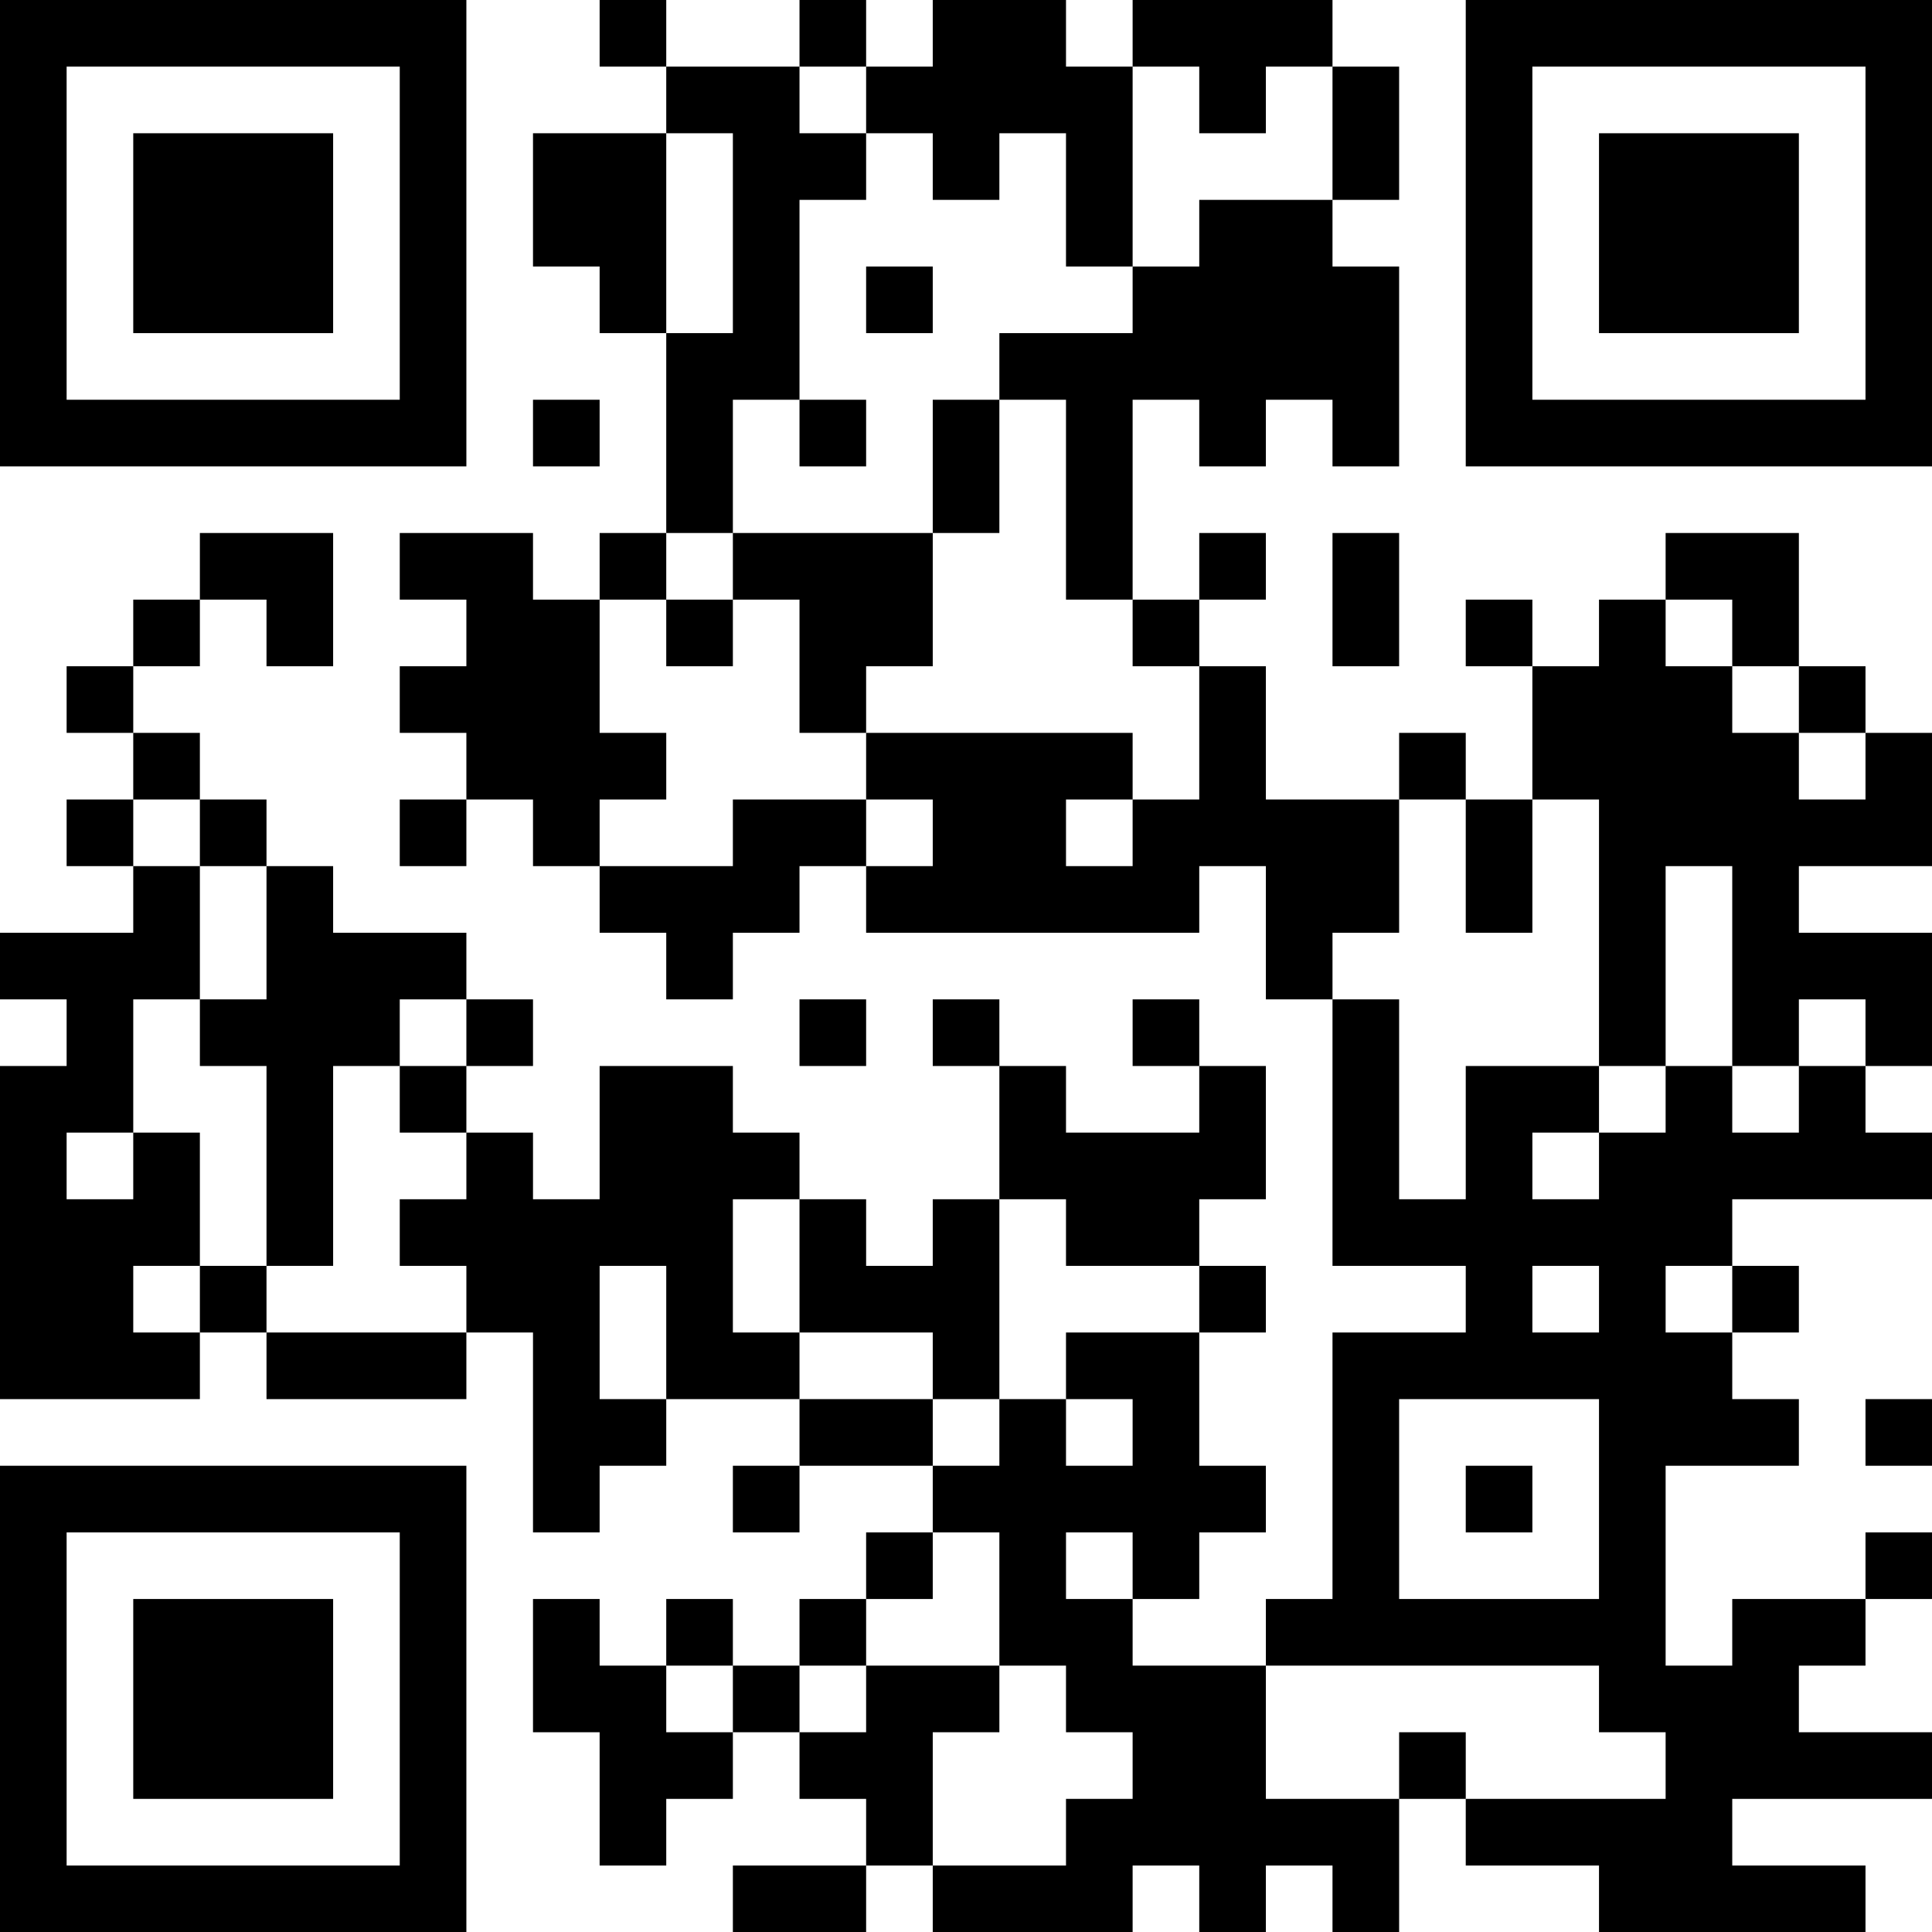 <?xml version="1.0" encoding="UTF-8"?>
<svg xmlns="http://www.w3.org/2000/svg" version="1.1" width="200" height="200" viewBox="0 0 200 200"><rect x="0" y="0" width="200" height="200" fill="#ffffff"/><g transform="scale(6.897)"><g transform="translate(0,0)"><path fill-rule="evenodd" d="M9 0L9 1L10 1L10 2L8 2L8 4L9 4L9 5L10 5L10 8L9 8L9 9L8 9L8 8L6 8L6 9L7 9L7 10L6 10L6 11L7 11L7 12L6 12L6 13L7 13L7 12L8 12L8 13L9 13L9 14L10 14L10 15L11 15L11 14L12 14L12 13L13 13L13 14L18 14L18 13L19 13L19 15L20 15L20 19L22 19L22 20L20 20L20 24L19 24L19 25L17 25L17 24L18 24L18 23L19 23L19 22L18 22L18 20L19 20L19 19L18 19L18 18L19 18L19 16L18 16L18 15L17 15L17 16L18 16L18 17L16 17L16 16L15 16L15 15L14 15L14 16L15 16L15 18L14 18L14 19L13 19L13 18L12 18L12 17L11 17L11 16L9 16L9 18L8 18L8 17L7 17L7 16L8 16L8 15L7 15L7 14L5 14L5 13L4 13L4 12L3 12L3 11L2 11L2 10L3 10L3 9L4 9L4 10L5 10L5 8L3 8L3 9L2 9L2 10L1 10L1 11L2 11L2 12L1 12L1 13L2 13L2 14L0 14L0 15L1 15L1 16L0 16L0 21L3 21L3 20L4 20L4 21L7 21L7 20L8 20L8 23L9 23L9 22L10 22L10 21L12 21L12 22L11 22L11 23L12 23L12 22L14 22L14 23L13 23L13 24L12 24L12 25L11 25L11 24L10 24L10 25L9 25L9 24L8 24L8 26L9 26L9 28L10 28L10 27L11 27L11 26L12 26L12 27L13 27L13 28L11 28L11 29L13 29L13 28L14 28L14 29L17 29L17 28L18 28L18 29L19 29L19 28L20 28L20 29L21 29L21 27L22 27L22 28L24 28L24 29L28 29L28 28L26 28L26 27L29 27L29 26L27 26L27 25L28 25L28 24L29 24L29 23L28 23L28 24L26 24L26 25L25 25L25 22L27 22L27 21L26 21L26 20L27 20L27 19L26 19L26 18L29 18L29 17L28 17L28 16L29 16L29 14L27 14L27 13L29 13L29 11L28 11L28 10L27 10L27 8L25 8L25 9L24 9L24 10L23 10L23 9L22 9L22 10L23 10L23 12L22 12L22 11L21 11L21 12L19 12L19 10L18 10L18 9L19 9L19 8L18 8L18 9L17 9L17 6L18 6L18 7L19 7L19 6L20 6L20 7L21 7L21 4L20 4L20 3L21 3L21 1L20 1L20 0L17 0L17 1L16 1L16 0L14 0L14 1L13 1L13 0L12 0L12 1L10 1L10 0ZM12 1L12 2L13 2L13 3L12 3L12 6L11 6L11 8L10 8L10 9L9 9L9 11L10 11L10 12L9 12L9 13L11 13L11 12L13 12L13 13L14 13L14 12L13 12L13 11L17 11L17 12L16 12L16 13L17 13L17 12L18 12L18 10L17 10L17 9L16 9L16 6L15 6L15 5L17 5L17 4L18 4L18 3L20 3L20 1L19 1L19 2L18 2L18 1L17 1L17 4L16 4L16 2L15 2L15 3L14 3L14 2L13 2L13 1ZM10 2L10 5L11 5L11 2ZM13 4L13 5L14 5L14 4ZM8 6L8 7L9 7L9 6ZM12 6L12 7L13 7L13 6ZM14 6L14 8L11 8L11 9L10 9L10 10L11 10L11 9L12 9L12 11L13 11L13 10L14 10L14 8L15 8L15 6ZM20 8L20 10L21 10L21 8ZM25 9L25 10L26 10L26 11L27 11L27 12L28 12L28 11L27 11L27 10L26 10L26 9ZM2 12L2 13L3 13L3 15L2 15L2 17L1 17L1 18L2 18L2 17L3 17L3 19L2 19L2 20L3 20L3 19L4 19L4 20L7 20L7 19L6 19L6 18L7 18L7 17L6 17L6 16L7 16L7 15L6 15L6 16L5 16L5 19L4 19L4 16L3 16L3 15L4 15L4 13L3 13L3 12ZM21 12L21 14L20 14L20 15L21 15L21 18L22 18L22 16L24 16L24 17L23 17L23 18L24 18L24 17L25 17L25 16L26 16L26 17L27 17L27 16L28 16L28 15L27 15L27 16L26 16L26 13L25 13L25 16L24 16L24 12L23 12L23 14L22 14L22 12ZM12 15L12 16L13 16L13 15ZM11 18L11 20L12 20L12 21L14 21L14 22L15 22L15 21L16 21L16 22L17 22L17 21L16 21L16 20L18 20L18 19L16 19L16 18L15 18L15 21L14 21L14 20L12 20L12 18ZM9 19L9 21L10 21L10 19ZM23 19L23 20L24 20L24 19ZM25 19L25 20L26 20L26 19ZM21 21L21 24L24 24L24 21ZM28 21L28 22L29 22L29 21ZM22 22L22 23L23 23L23 22ZM14 23L14 24L13 24L13 25L12 25L12 26L13 26L13 25L15 25L15 26L14 26L14 28L16 28L16 27L17 27L17 26L16 26L16 25L15 25L15 23ZM16 23L16 24L17 24L17 23ZM10 25L10 26L11 26L11 25ZM19 25L19 27L21 27L21 26L22 26L22 27L25 27L25 26L24 26L24 25ZM0 0L0 7L7 7L7 0ZM1 1L1 6L6 6L6 1ZM2 2L2 5L5 5L5 2ZM22 0L22 7L29 7L29 0ZM23 1L23 6L28 6L28 1ZM24 2L24 5L27 5L27 2ZM0 22L0 29L7 29L7 22ZM1 23L1 28L6 28L6 23ZM2 24L2 27L5 27L5 24Z" fill="#000000"/></g></g></svg>
